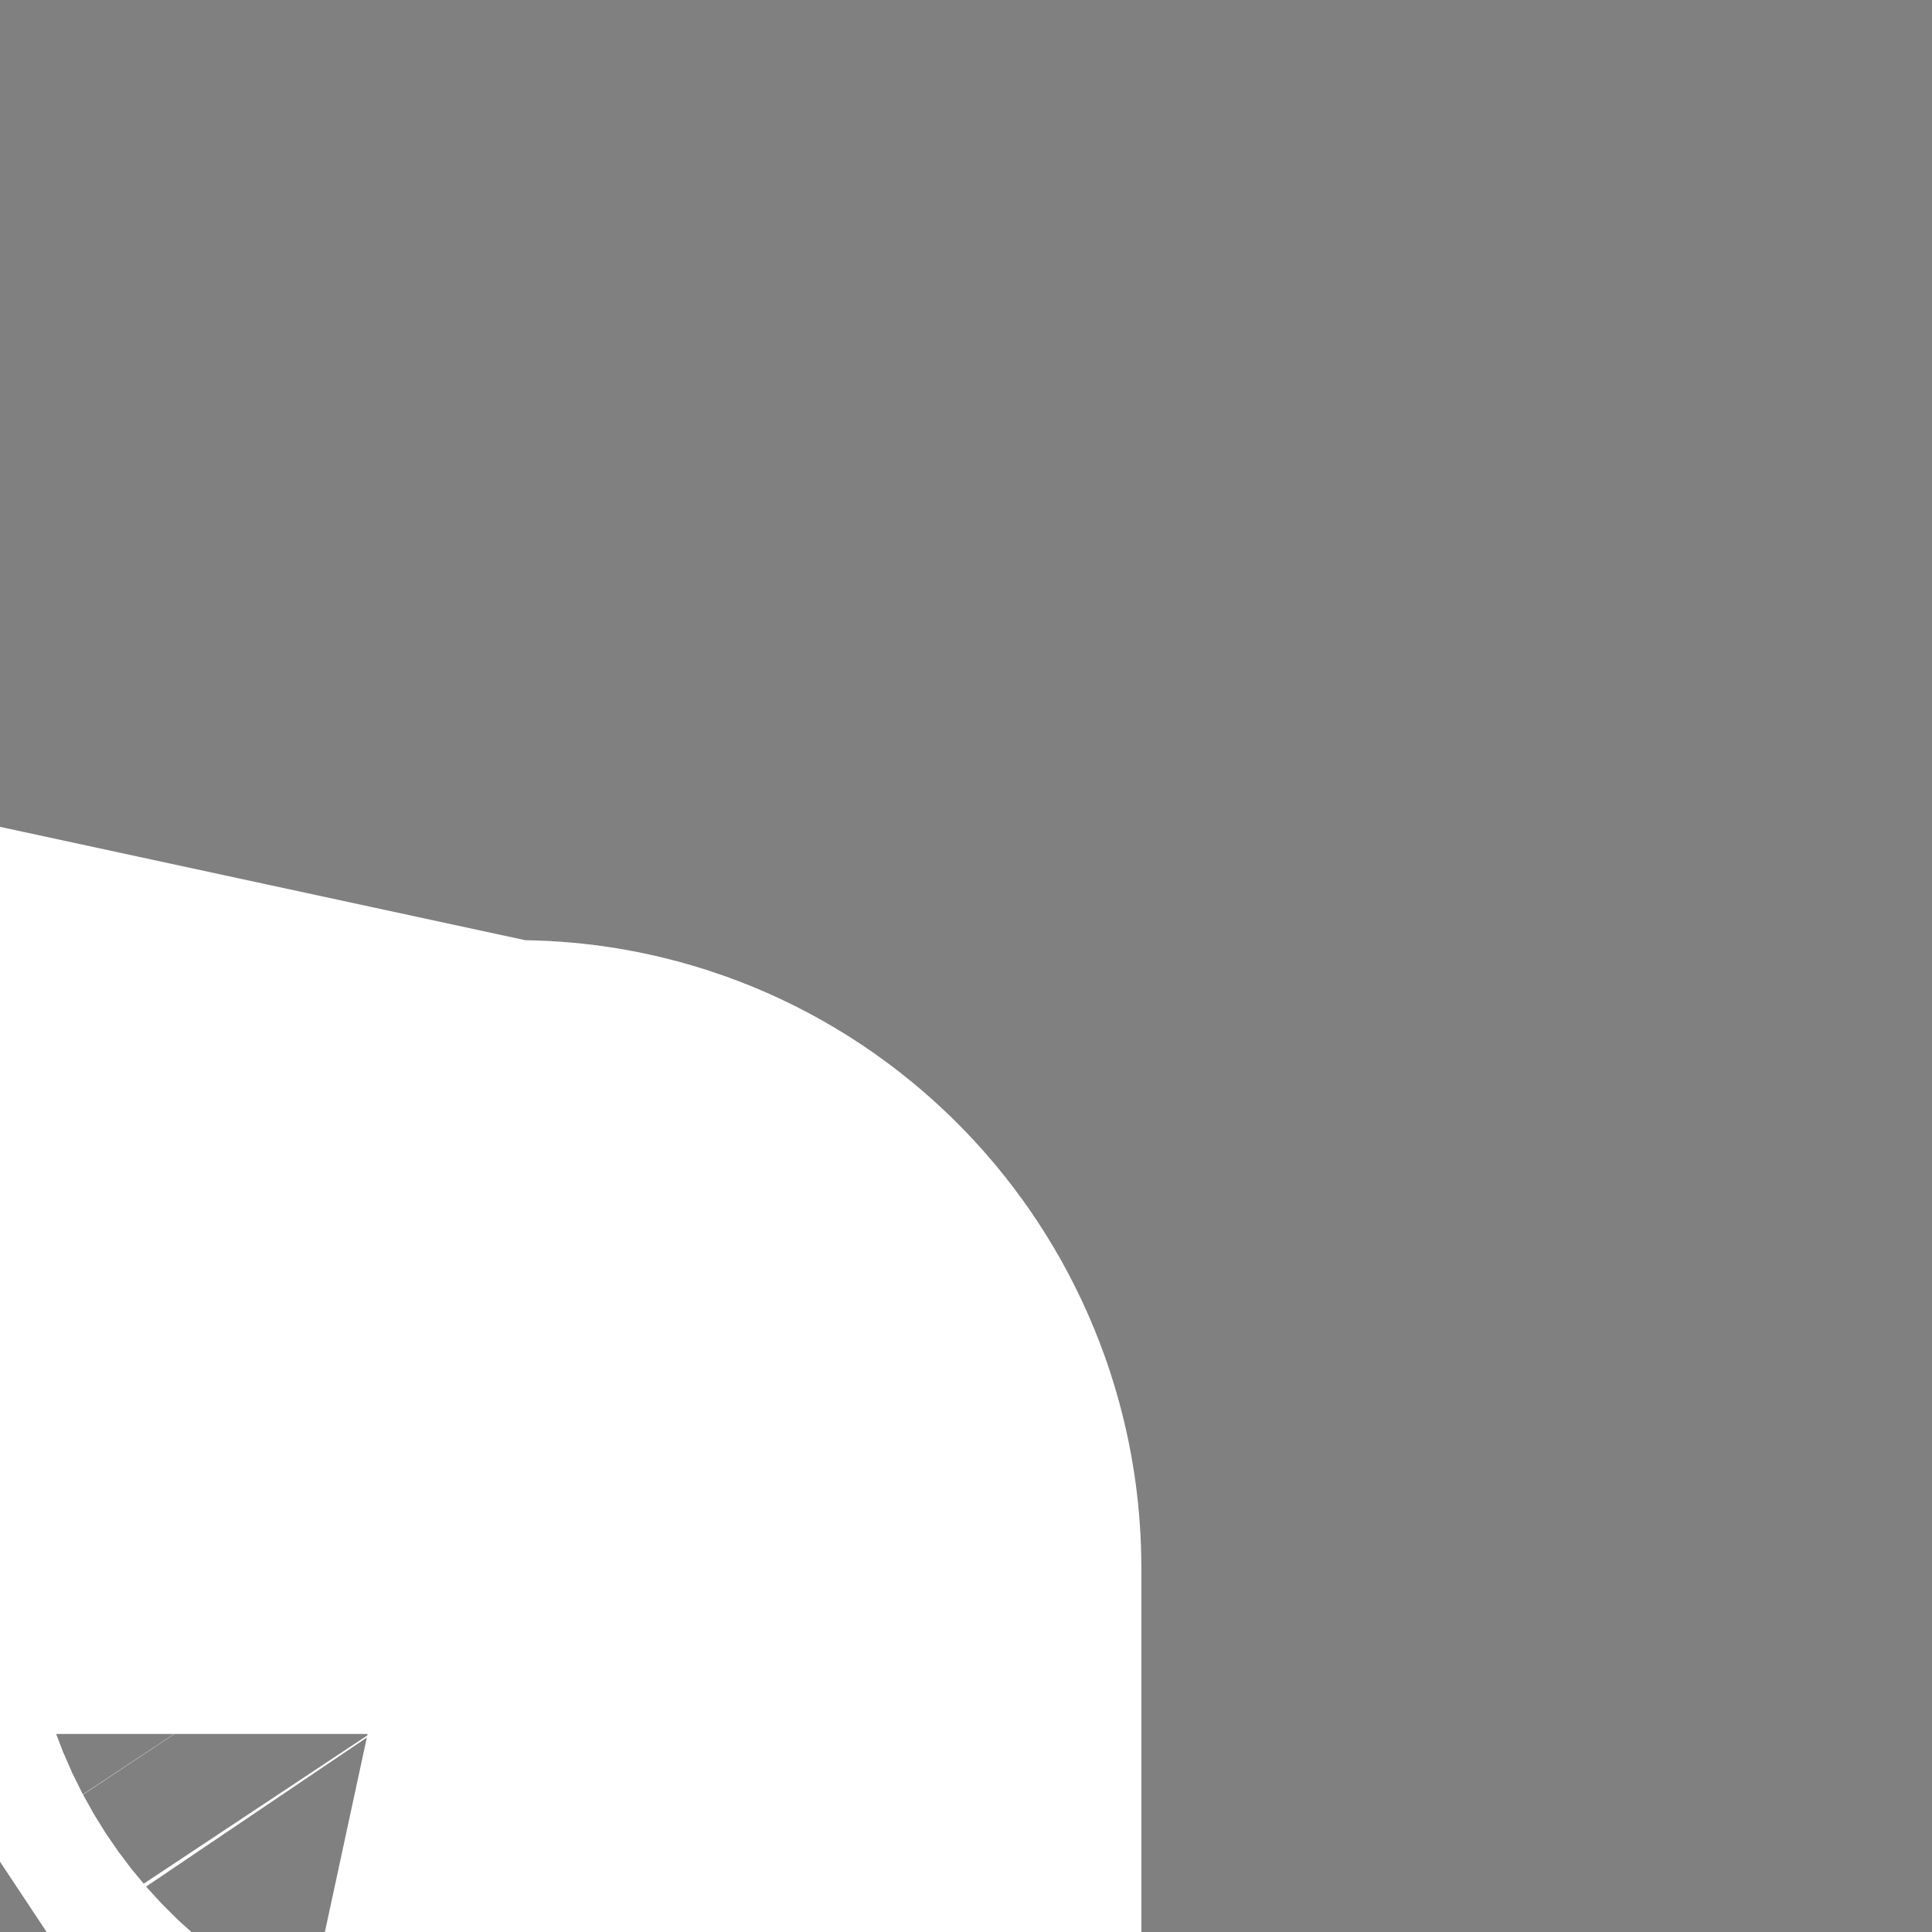 <svg width="26" height="26" viewBox="0 0 26 26" fill="none" xmlns="http://www.w3.org/2000/svg">
<rect x="0" y="0" width="26" height="26" fill="#808080" stroke="none"/>
<path d="M7.86 22.005V23.335L6.978 22.005L6.953 21.968L6.376 21.098L6.176 20.796L5.662 20.021C5.852 20.062 6.048 20.093 6.249 20.115C6.477 20.14 6.712 20.152 6.953 20.152C7.449 20.152 7.86 20.581 7.86 21.098V22.005Z" fill="#0F4C8A" stroke="white" stroke-width="15"/>
</svg>
